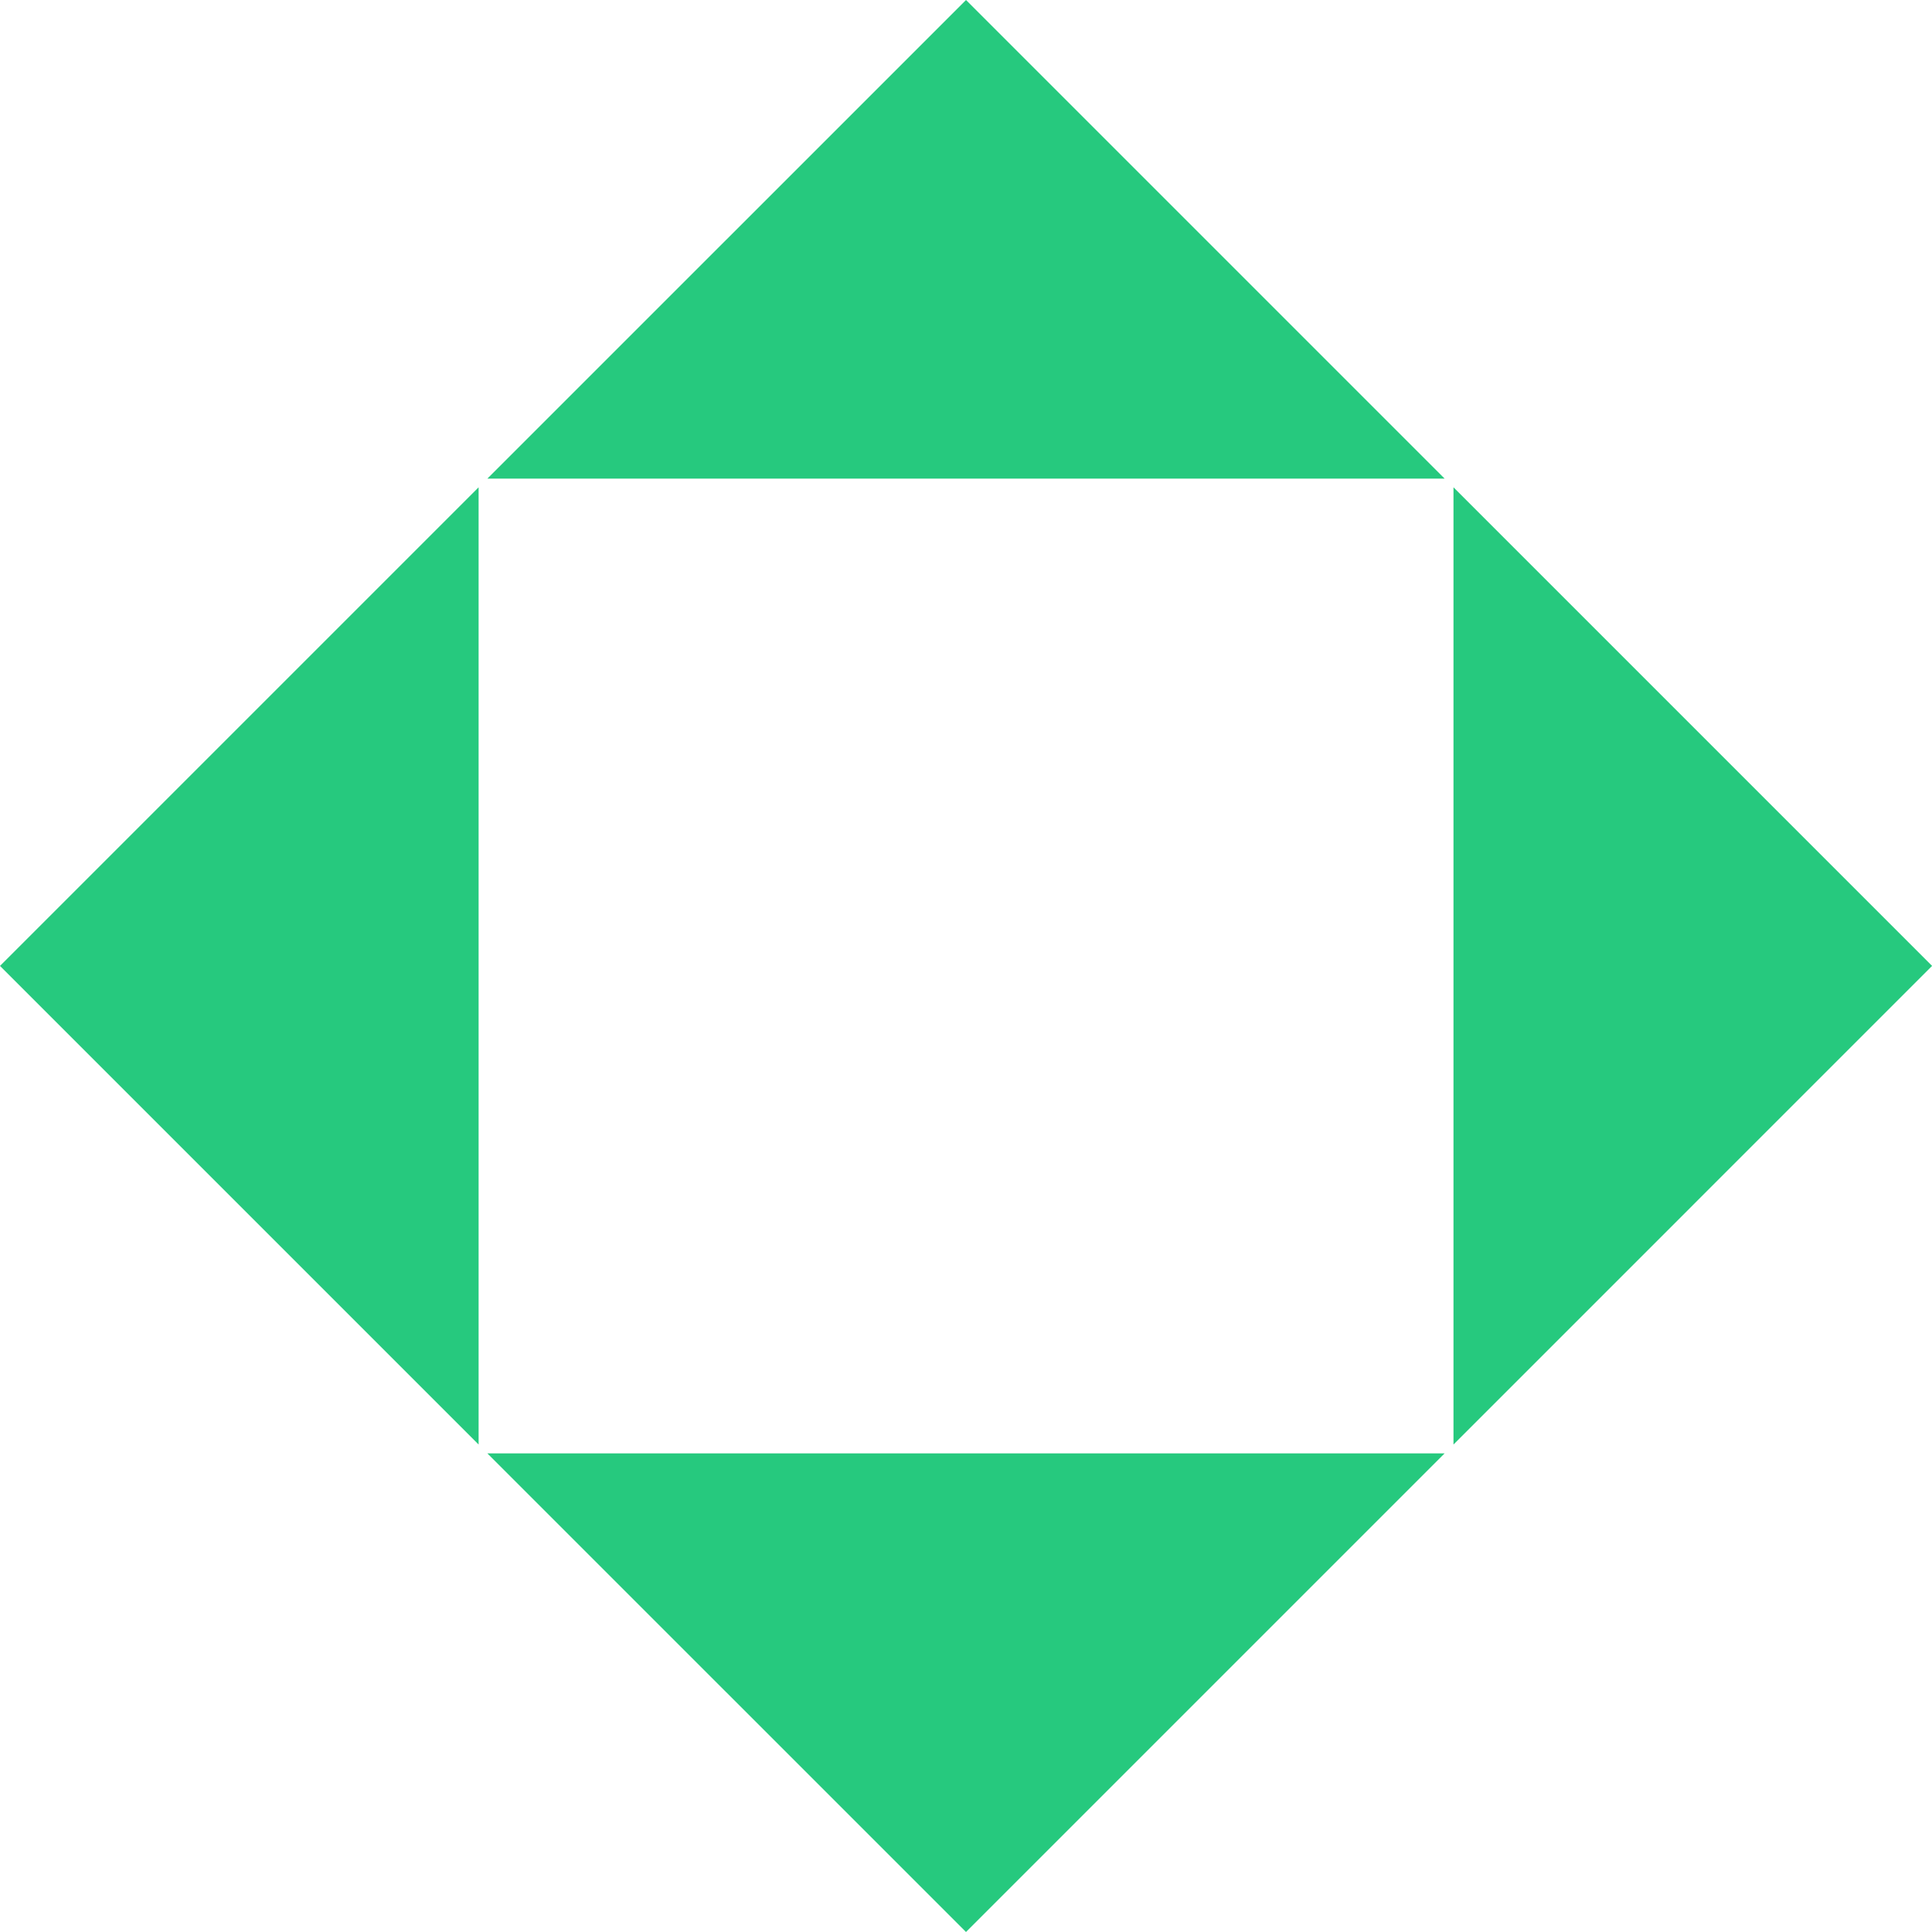 <svg xmlns="http://www.w3.org/2000/svg" width="22" height="22" viewBox="0 0 22 22">
  <g id="ic_track" transform="translate(-320.441 -136.625)">
    <path id="패스_43931" data-name="패스 43931" d="M334.377,167.531l5.45-5.45h-10.9Z" transform="translate(-2.936 -8.906)" fill="#26c97e"/>
    <path id="패스_43932" data-name="패스 43932" d="M351.348,150.56l-5.45-5.45v10.9Z" transform="translate(-8.906 -2.936)" fill="#26c97e"/>
    <path id="패스_43933" data-name="패스 43933" d="M320.441,150.56l5.45,5.45v-10.9Z" transform="translate(0 -2.936)" fill="#26c97e"/>
    <path id="패스_43934" data-name="패스 43934" d="M328.927,142.075h10.9l-5.45-5.45Z" transform="translate(-2.936 0)" fill="#26c97e"/>
  </g>
</svg>
